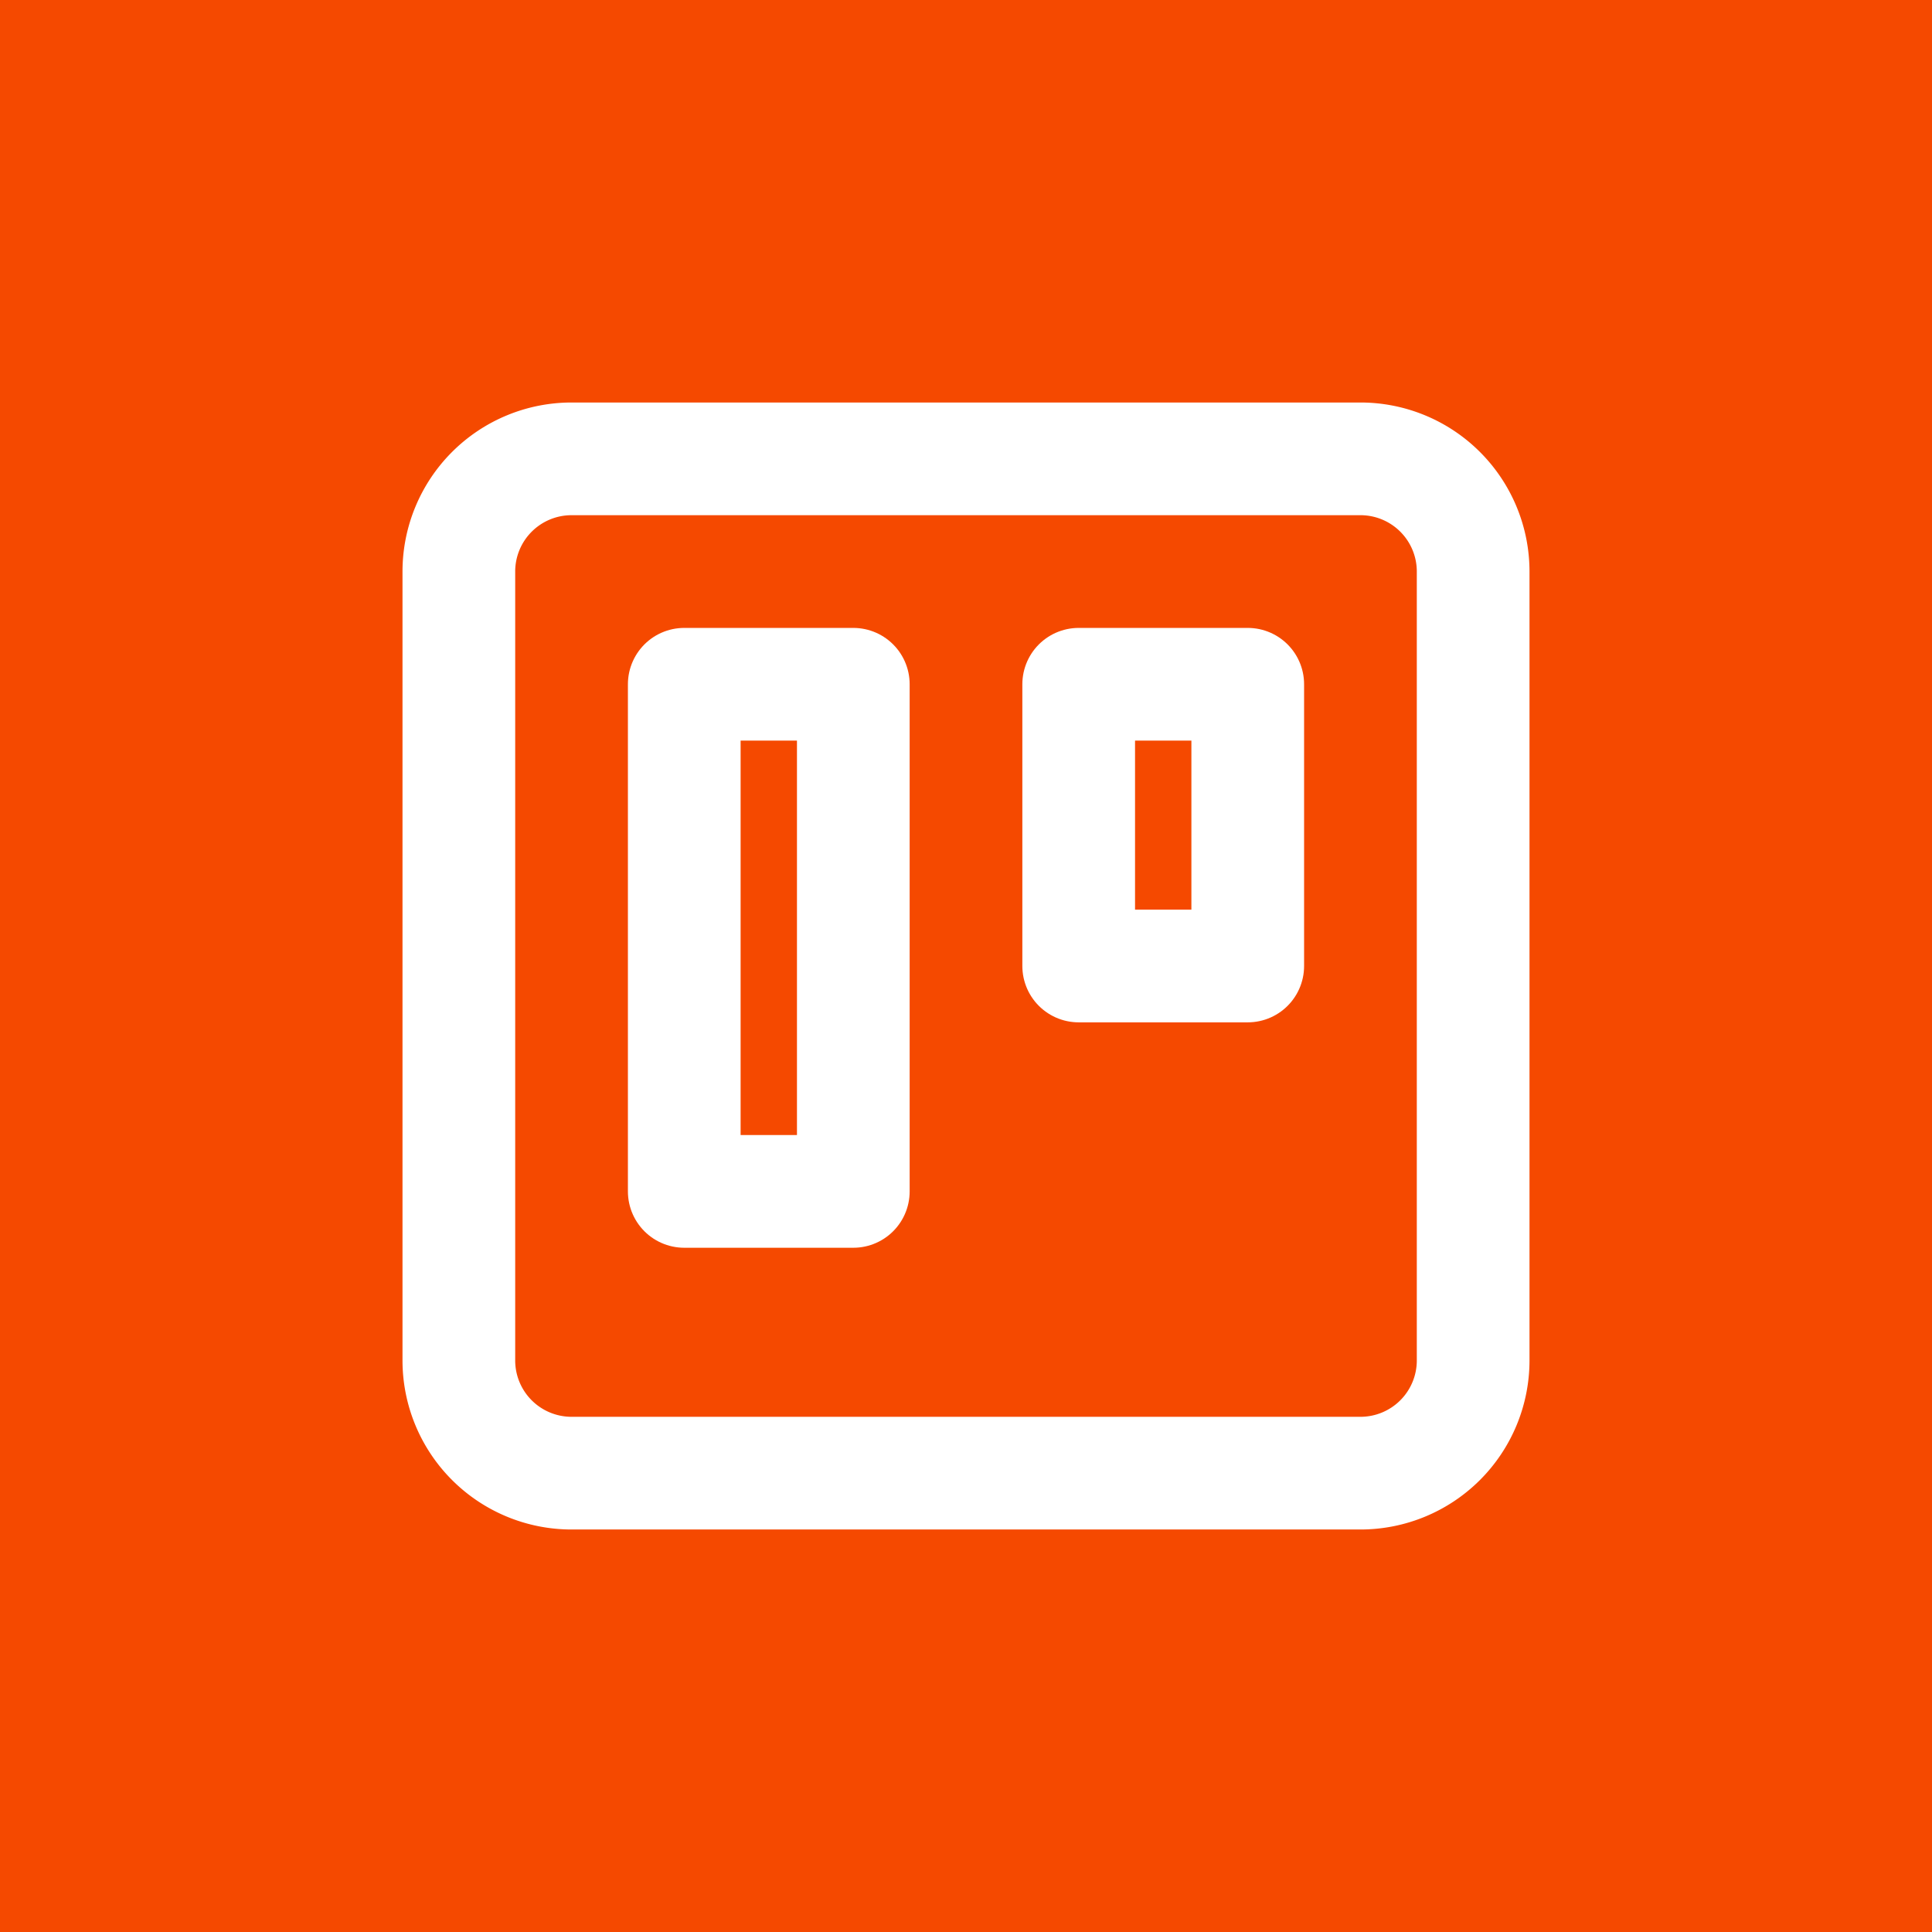 <svg xmlns="http://www.w3.org/2000/svg" width="1000" height="1000"><path fill="#f54900" d="M0 0h1000v1000H0Z"/><clipPath id="a"><path d="M150 150h700v700H150Z"/></clipPath><g clip-path="url(#a)"><clipPath id="b"><path d="M150 150h700v700H150Z"/></clipPath><g fill="none" stroke="#fff" stroke-linecap="round" stroke-linejoin="round" stroke-width="58.33" clip-path="url(#b)"><path d="M295.83 237.5h408.34a58.33 58.33 0 0 1 58.33 58.33v408.34a58.33 58.33 0 0 1-58.33 58.33H295.83a58.33 58.33 0 0 1-58.33-58.33V295.83a58.33 58.33 0 0 1 58.33-58.33Z"/><path d="M354.17 354.17h87.5v262.5h-87.5ZM558.33 354.17h87.5V500h-87.5Z"/></g></g></svg>